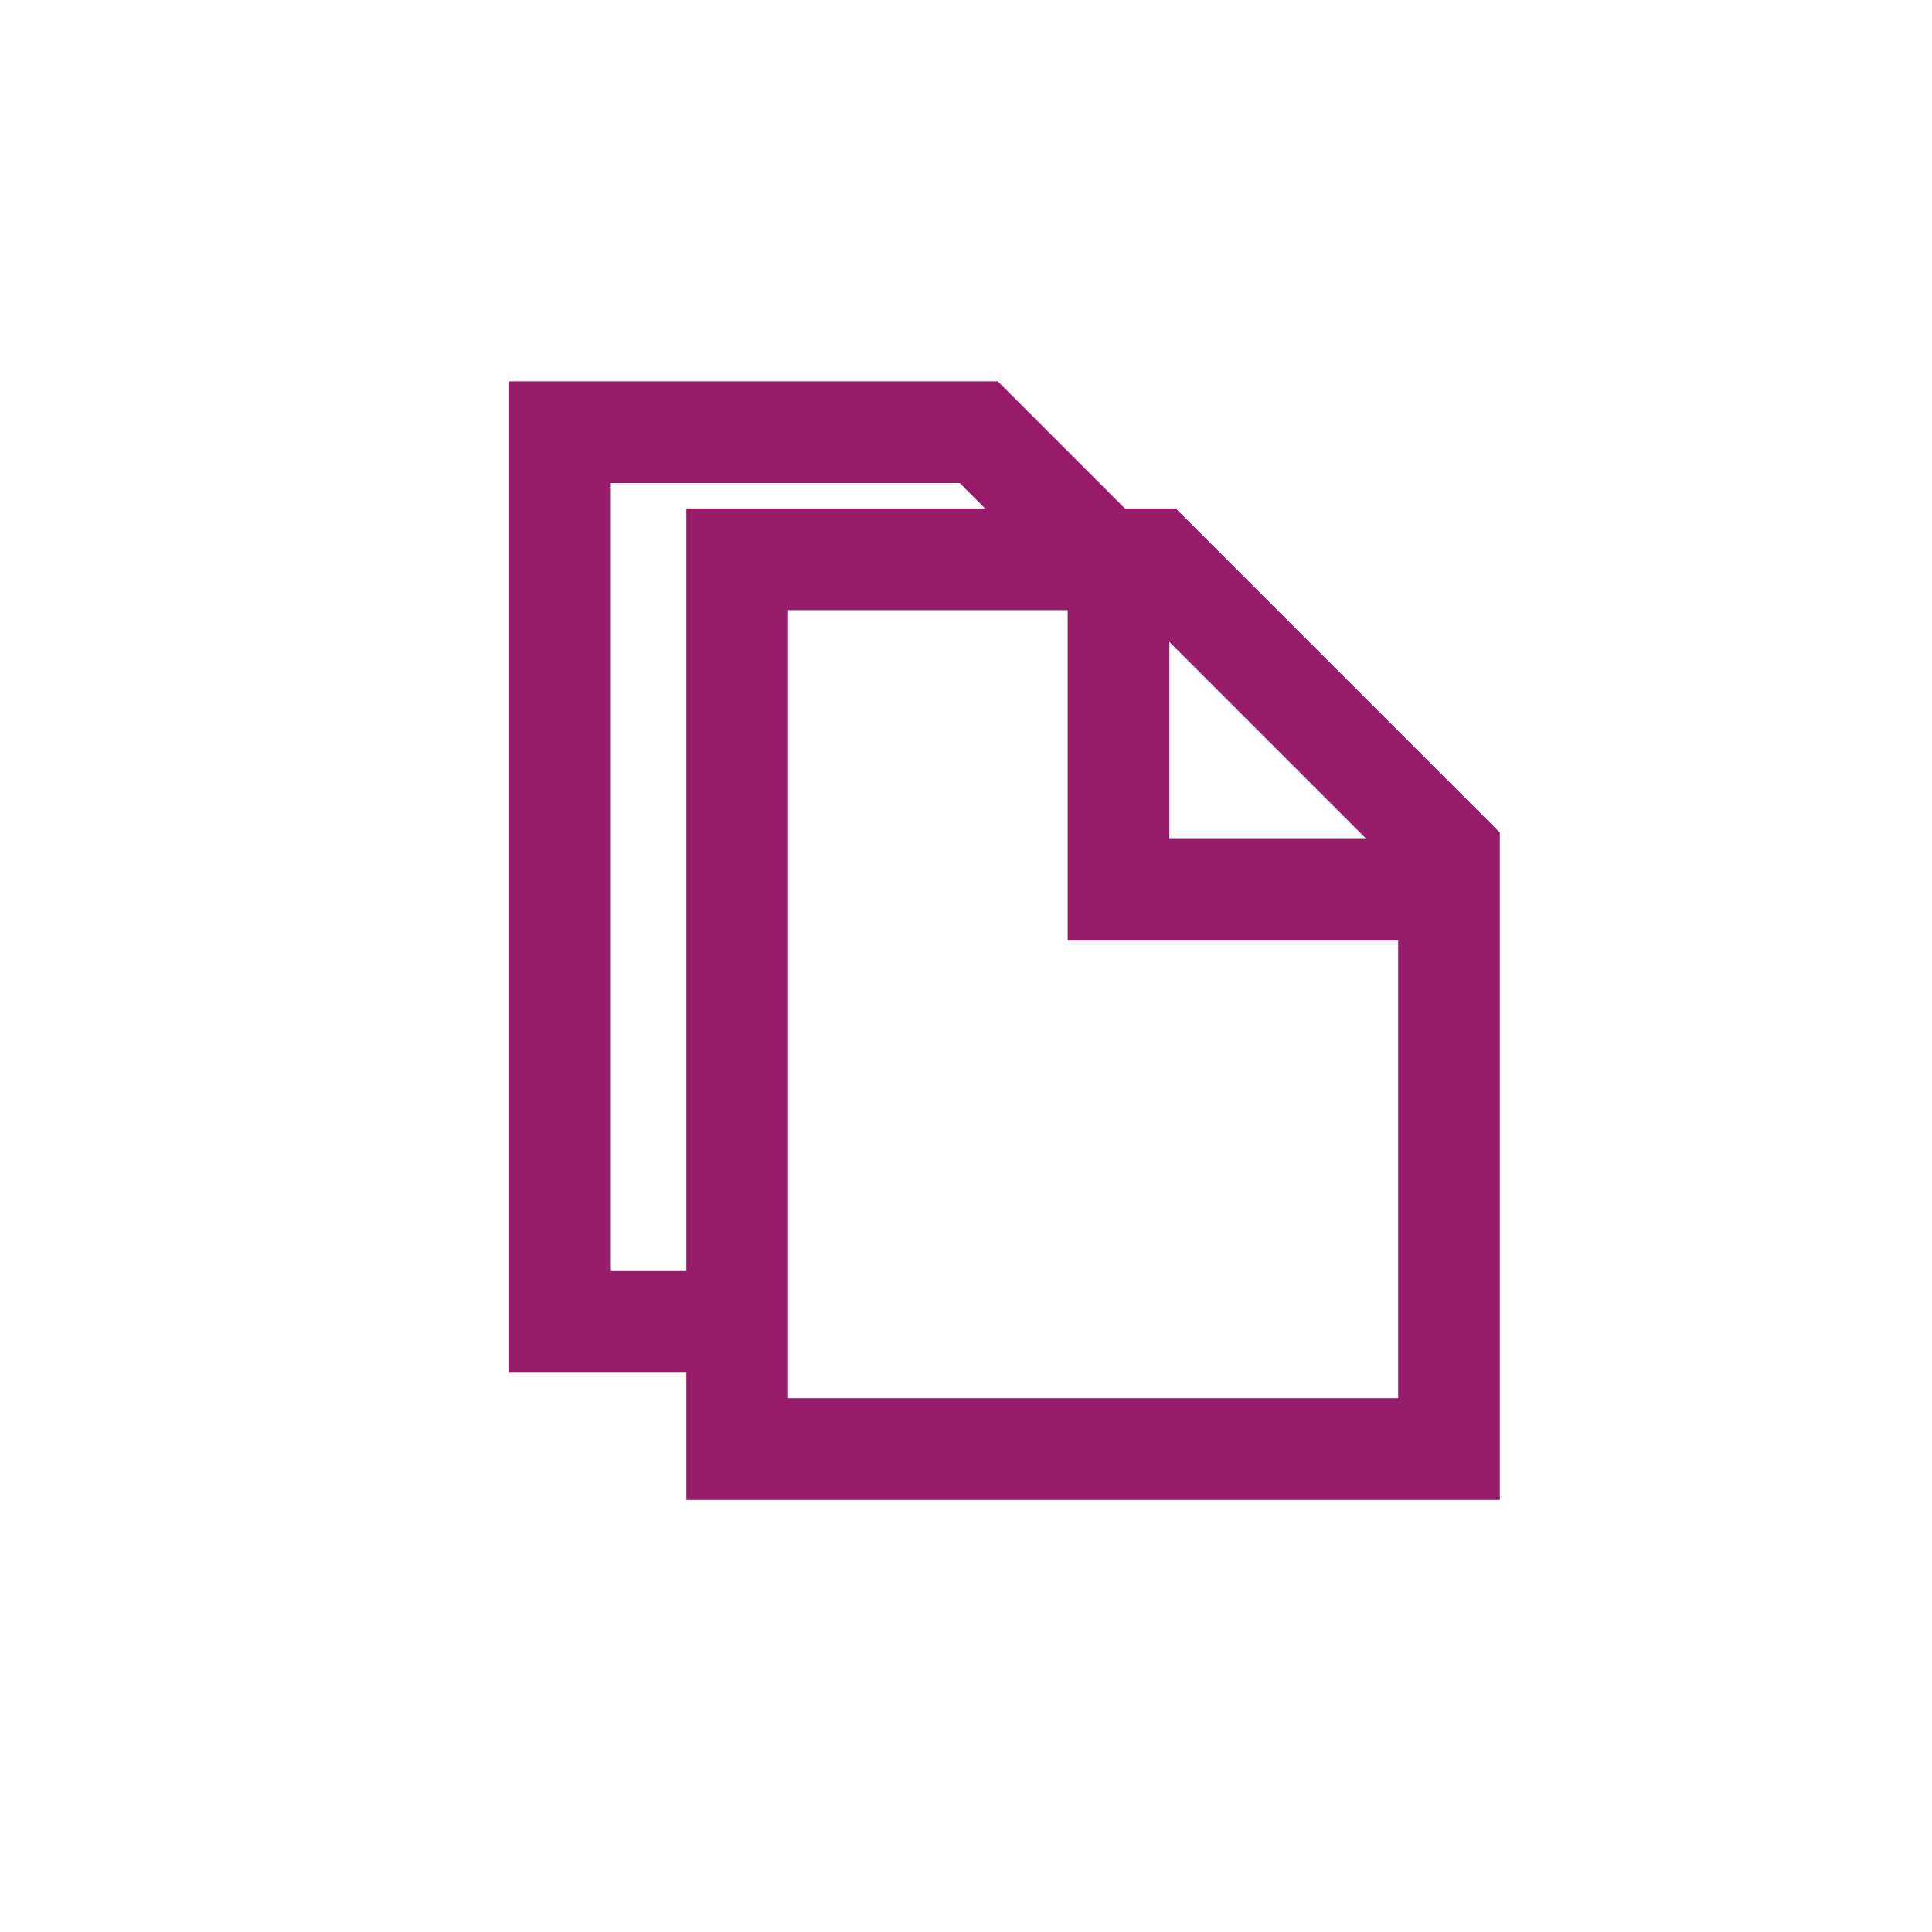 ﻿<?xml version="1.0" encoding="utf-8"?>
<!DOCTYPE svg PUBLIC "-//W3C//DTD SVG 1.1//EN" "http://www.w3.org/Graphics/SVG/1.1/DTD/svg11.dtd">
<svg xmlns="http://www.w3.org/2000/svg" xmlns:xlink="http://www.w3.org/1999/xlink" version="1.1" baseProfile="full" width="76" height="76" viewBox="0 0 76.00 76.00" enable-background="new 0 0 76.00 76.00" xml:space="preserve">
	<path fill="#971D6A" fill-opacity="1" stroke-width="0.2" stroke-linejoin="round" d="M 27,20L 38.75,20L 37.75,19L 24,19L 24,50L 27,50L 27,20 Z M 46.25,20L 59,32.75L 59,59L 27,59L 27,54L 20,54L 20,15L 39.25,15L 44.25,20L 46.25,20 Z M 31,24L 31,55L 55,55L 55,37L 42,37L 42,24L 31,24 Z M 46,25.25L 46,33L 53.75,33L 46,25.25 Z "/>
</svg>

